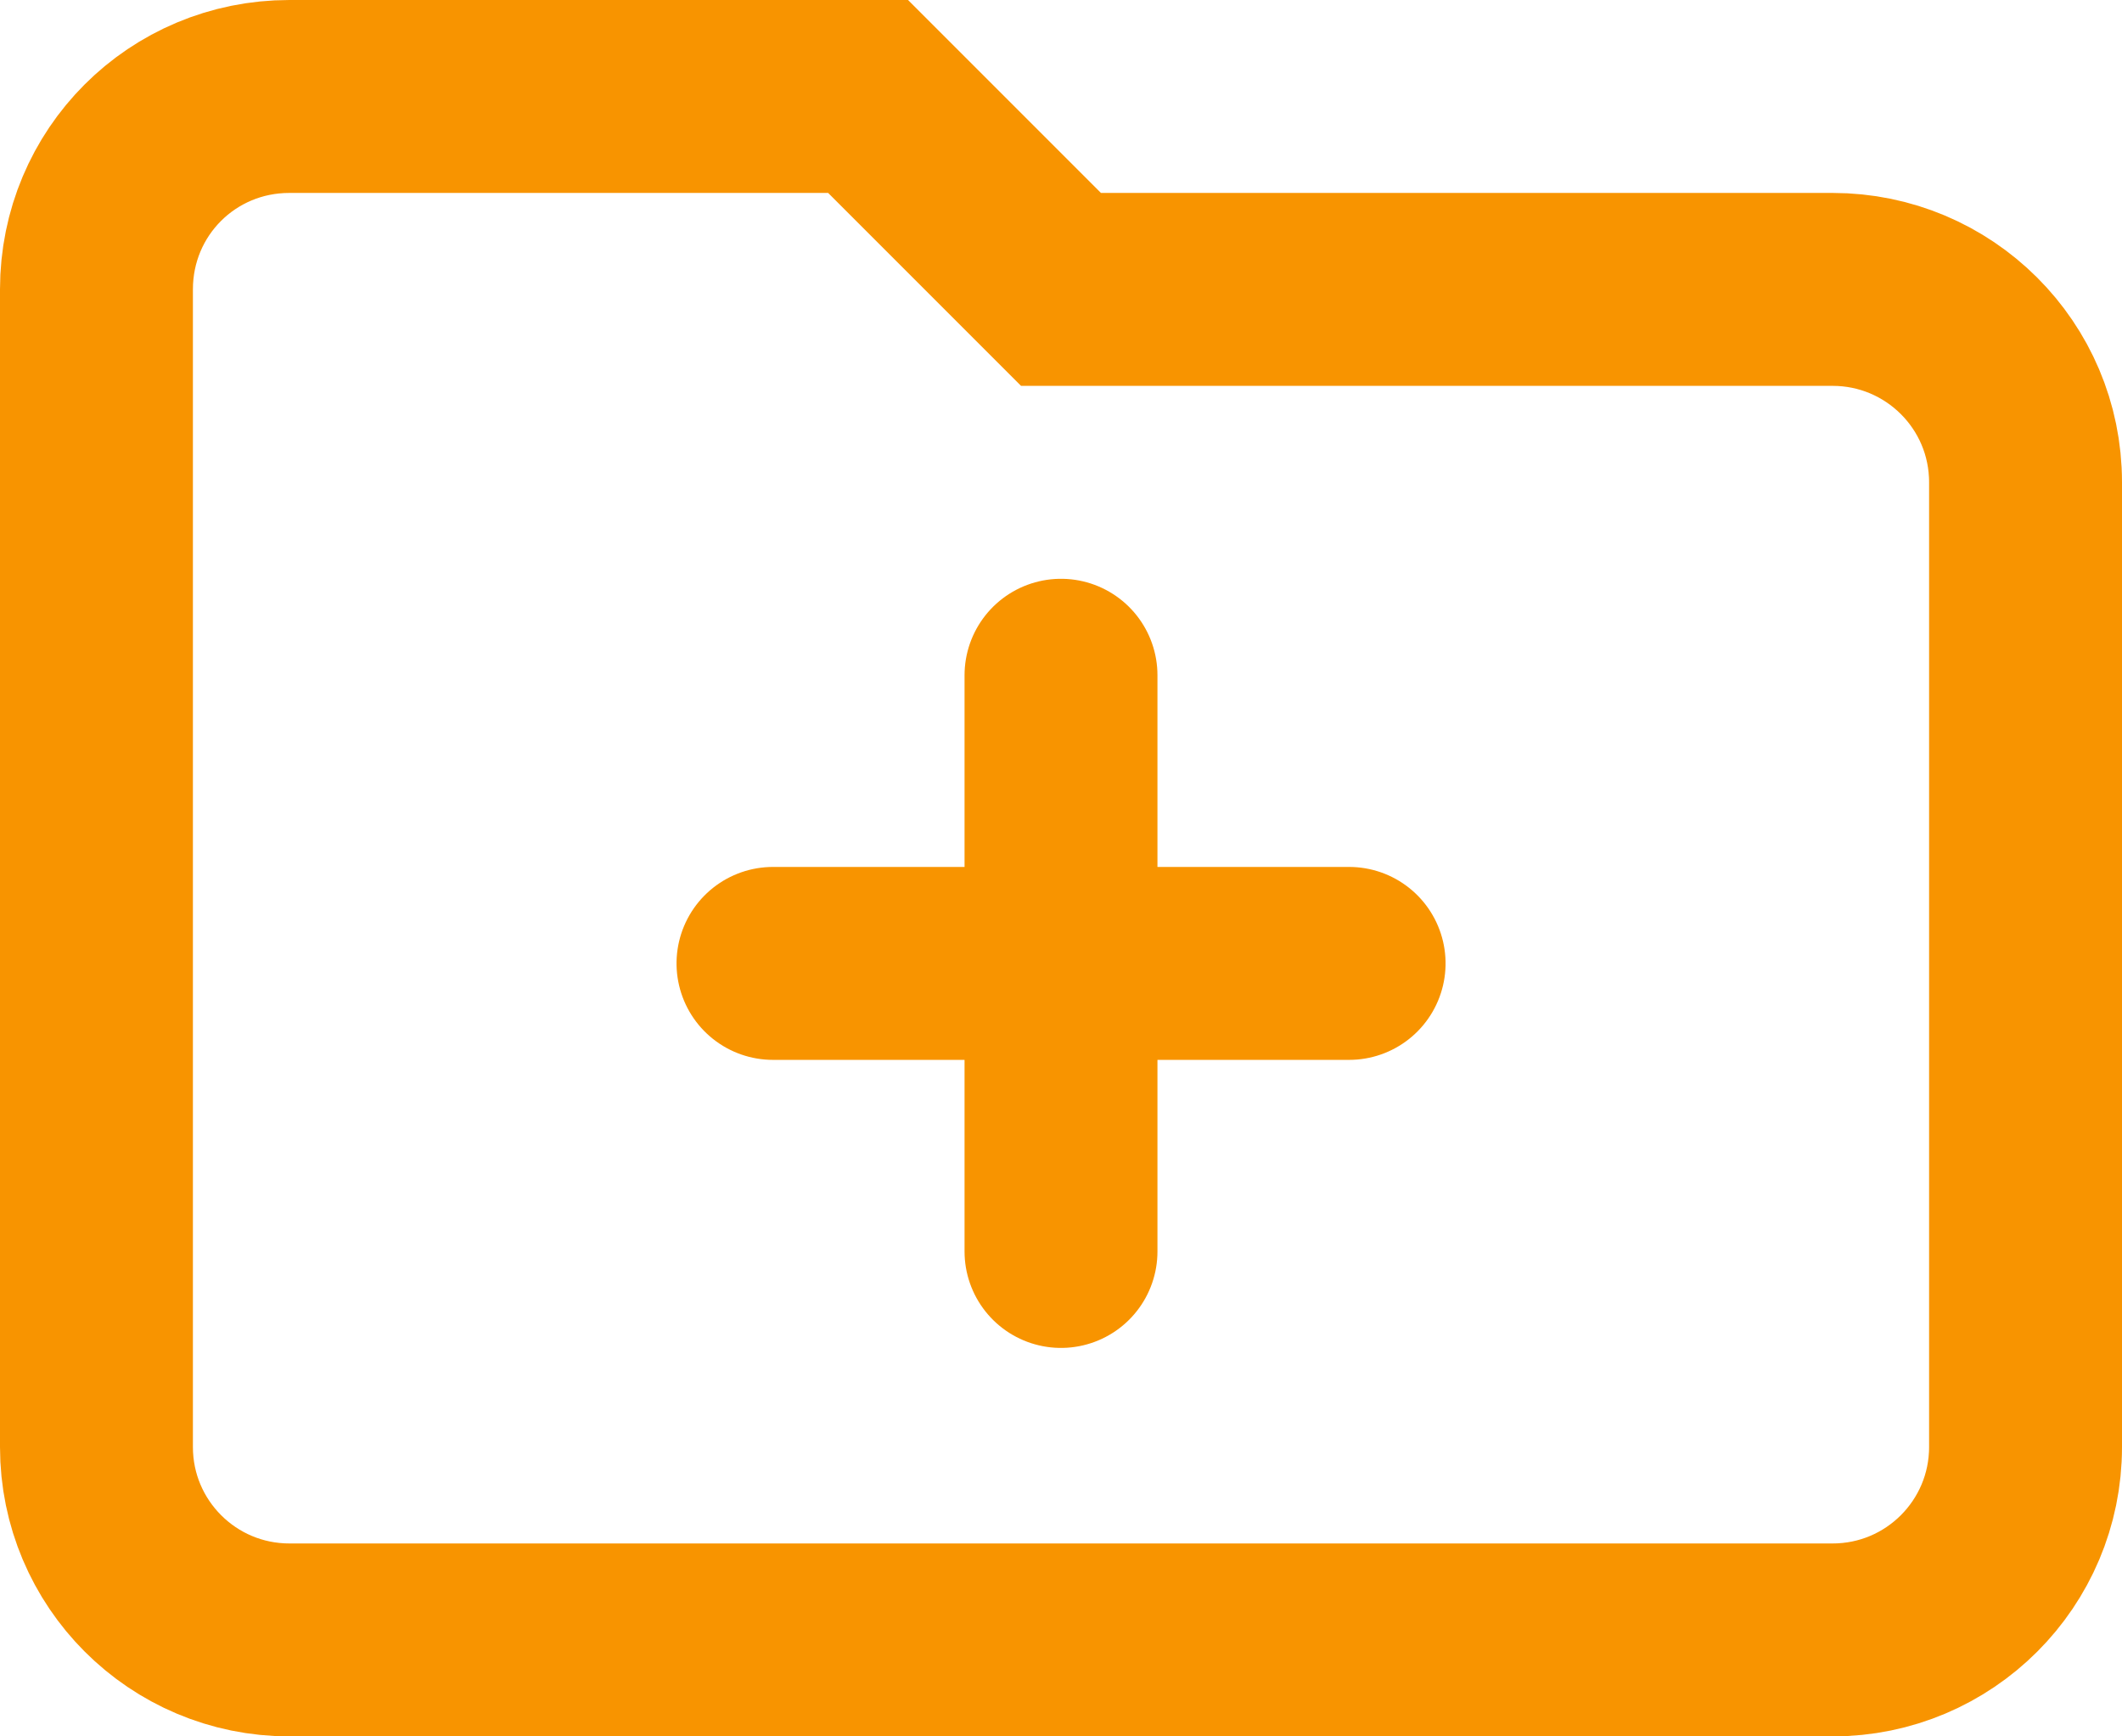 <?xml version="1.0" encoding="UTF-8"?>
<svg width="22px" height="18px" viewBox="0 0 22 18" version="1.1" xmlns="http://www.w3.org/2000/svg" xmlns:xlink="http://www.w3.org/1999/xlink">
    <!-- Generator: Sketch 52.2 (67145) - http://www.bohemiancoding.com/sketch -->
    <title>Icons/i-new-folder</title>
    <desc>Created with Sketch.</desc>
    <g id="Design" stroke="none" stroke-width="1" fill="none" fill-rule="evenodd">
        <g id="Icons" transform="translate(-325, -131)" stroke="#F89400">
            <g id="Icons/i-new-folder" transform="translate(324, 128)">
                <g id="i-new-folder">
                    <g id="Group-51" transform="translate(2, 4)" stroke-width="2">
                        <g id="Group" transform="translate(7, 6)" stroke-linecap="round">
                            <path d="M3,-2.19824159e-13 L3,5.973" id="Line-5"></path>
                            <path d="M3,-2.19824159e-13 L3,5.973" id="Line-5" transform="translate(3, 2.987) rotate(90) translate(-3, -2.987) "></path>
                        </g>
                        <path d="M8,0 L2,0 C0.89,0 0,0.89 0,2 L0,14 C0,15.105 0.895,16 2,16 L18,16 C19.105,16 20,15.105 20,14 L20,4 C20,2.89 19.1,2 18,2 L10,2 L8,0 Z" id="Path" fill-rule="nonzero"></path>
                    </g>
                </g>
            </g>
        </g>
    </g>
</svg>